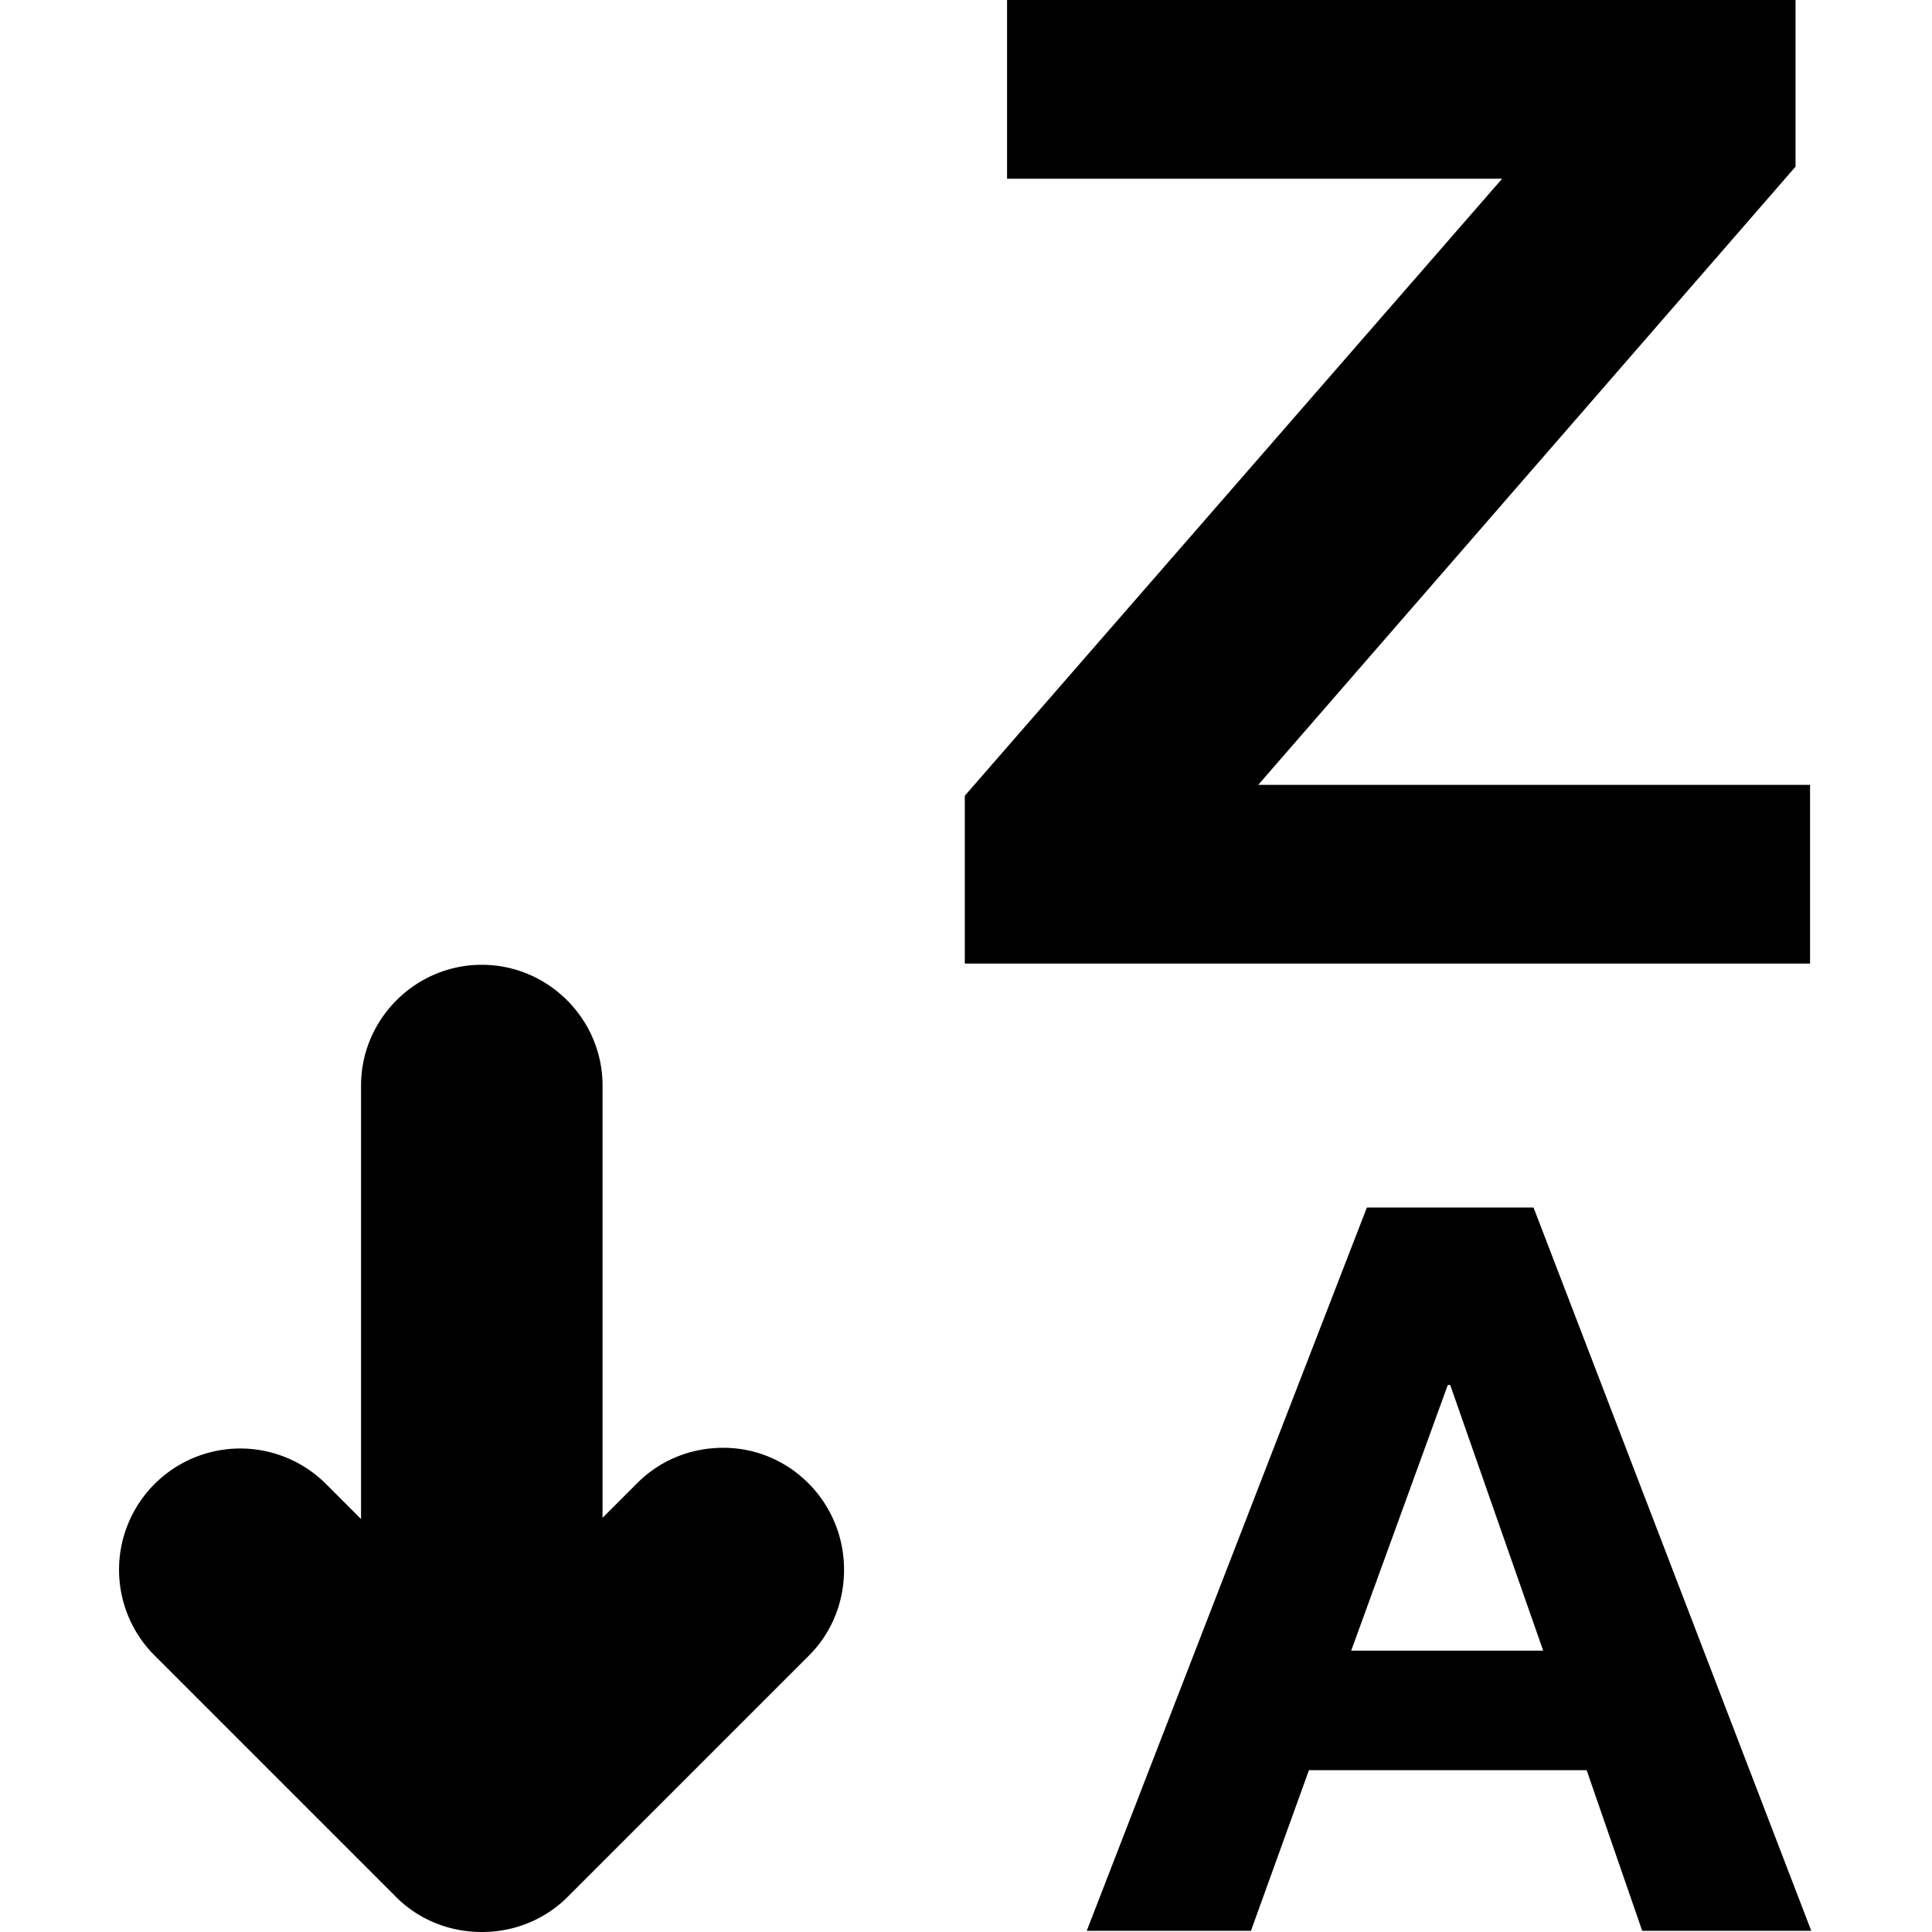 <svg xmlns="http://www.w3.org/2000/svg" viewBox="0 0 16 16">
    <path fill-rule="evenodd" clip-rule="evenodd" d="M5.99 11.99c-.28 0-.53.11-.71.29l-.29.29V8.99c0-.55-.45-1-1-1s-1 .45-1 1v3.59l-.29-.29a1.003 1.003 0 00-1.42 1.42l2 2c.18.18.43.29.71.29.28 0 .53-.11.71-.29l2-2c.18-.18.29-.43.29-.71 0-.56-.45-1.01-1-1.01zM12.7 10h-1.38L9 15.99h1.36l.48-1.33h2.3l.46 1.33H15L12.7 10zm-1.51 3.67l.8-2.2h.02l.77 2.2h-1.59zm3.8-7.17h-4.57l4.45-5.12V0H8.34v1.48h4.1L7.99 6.59v1.39h7V6.5z"/>
</svg>
